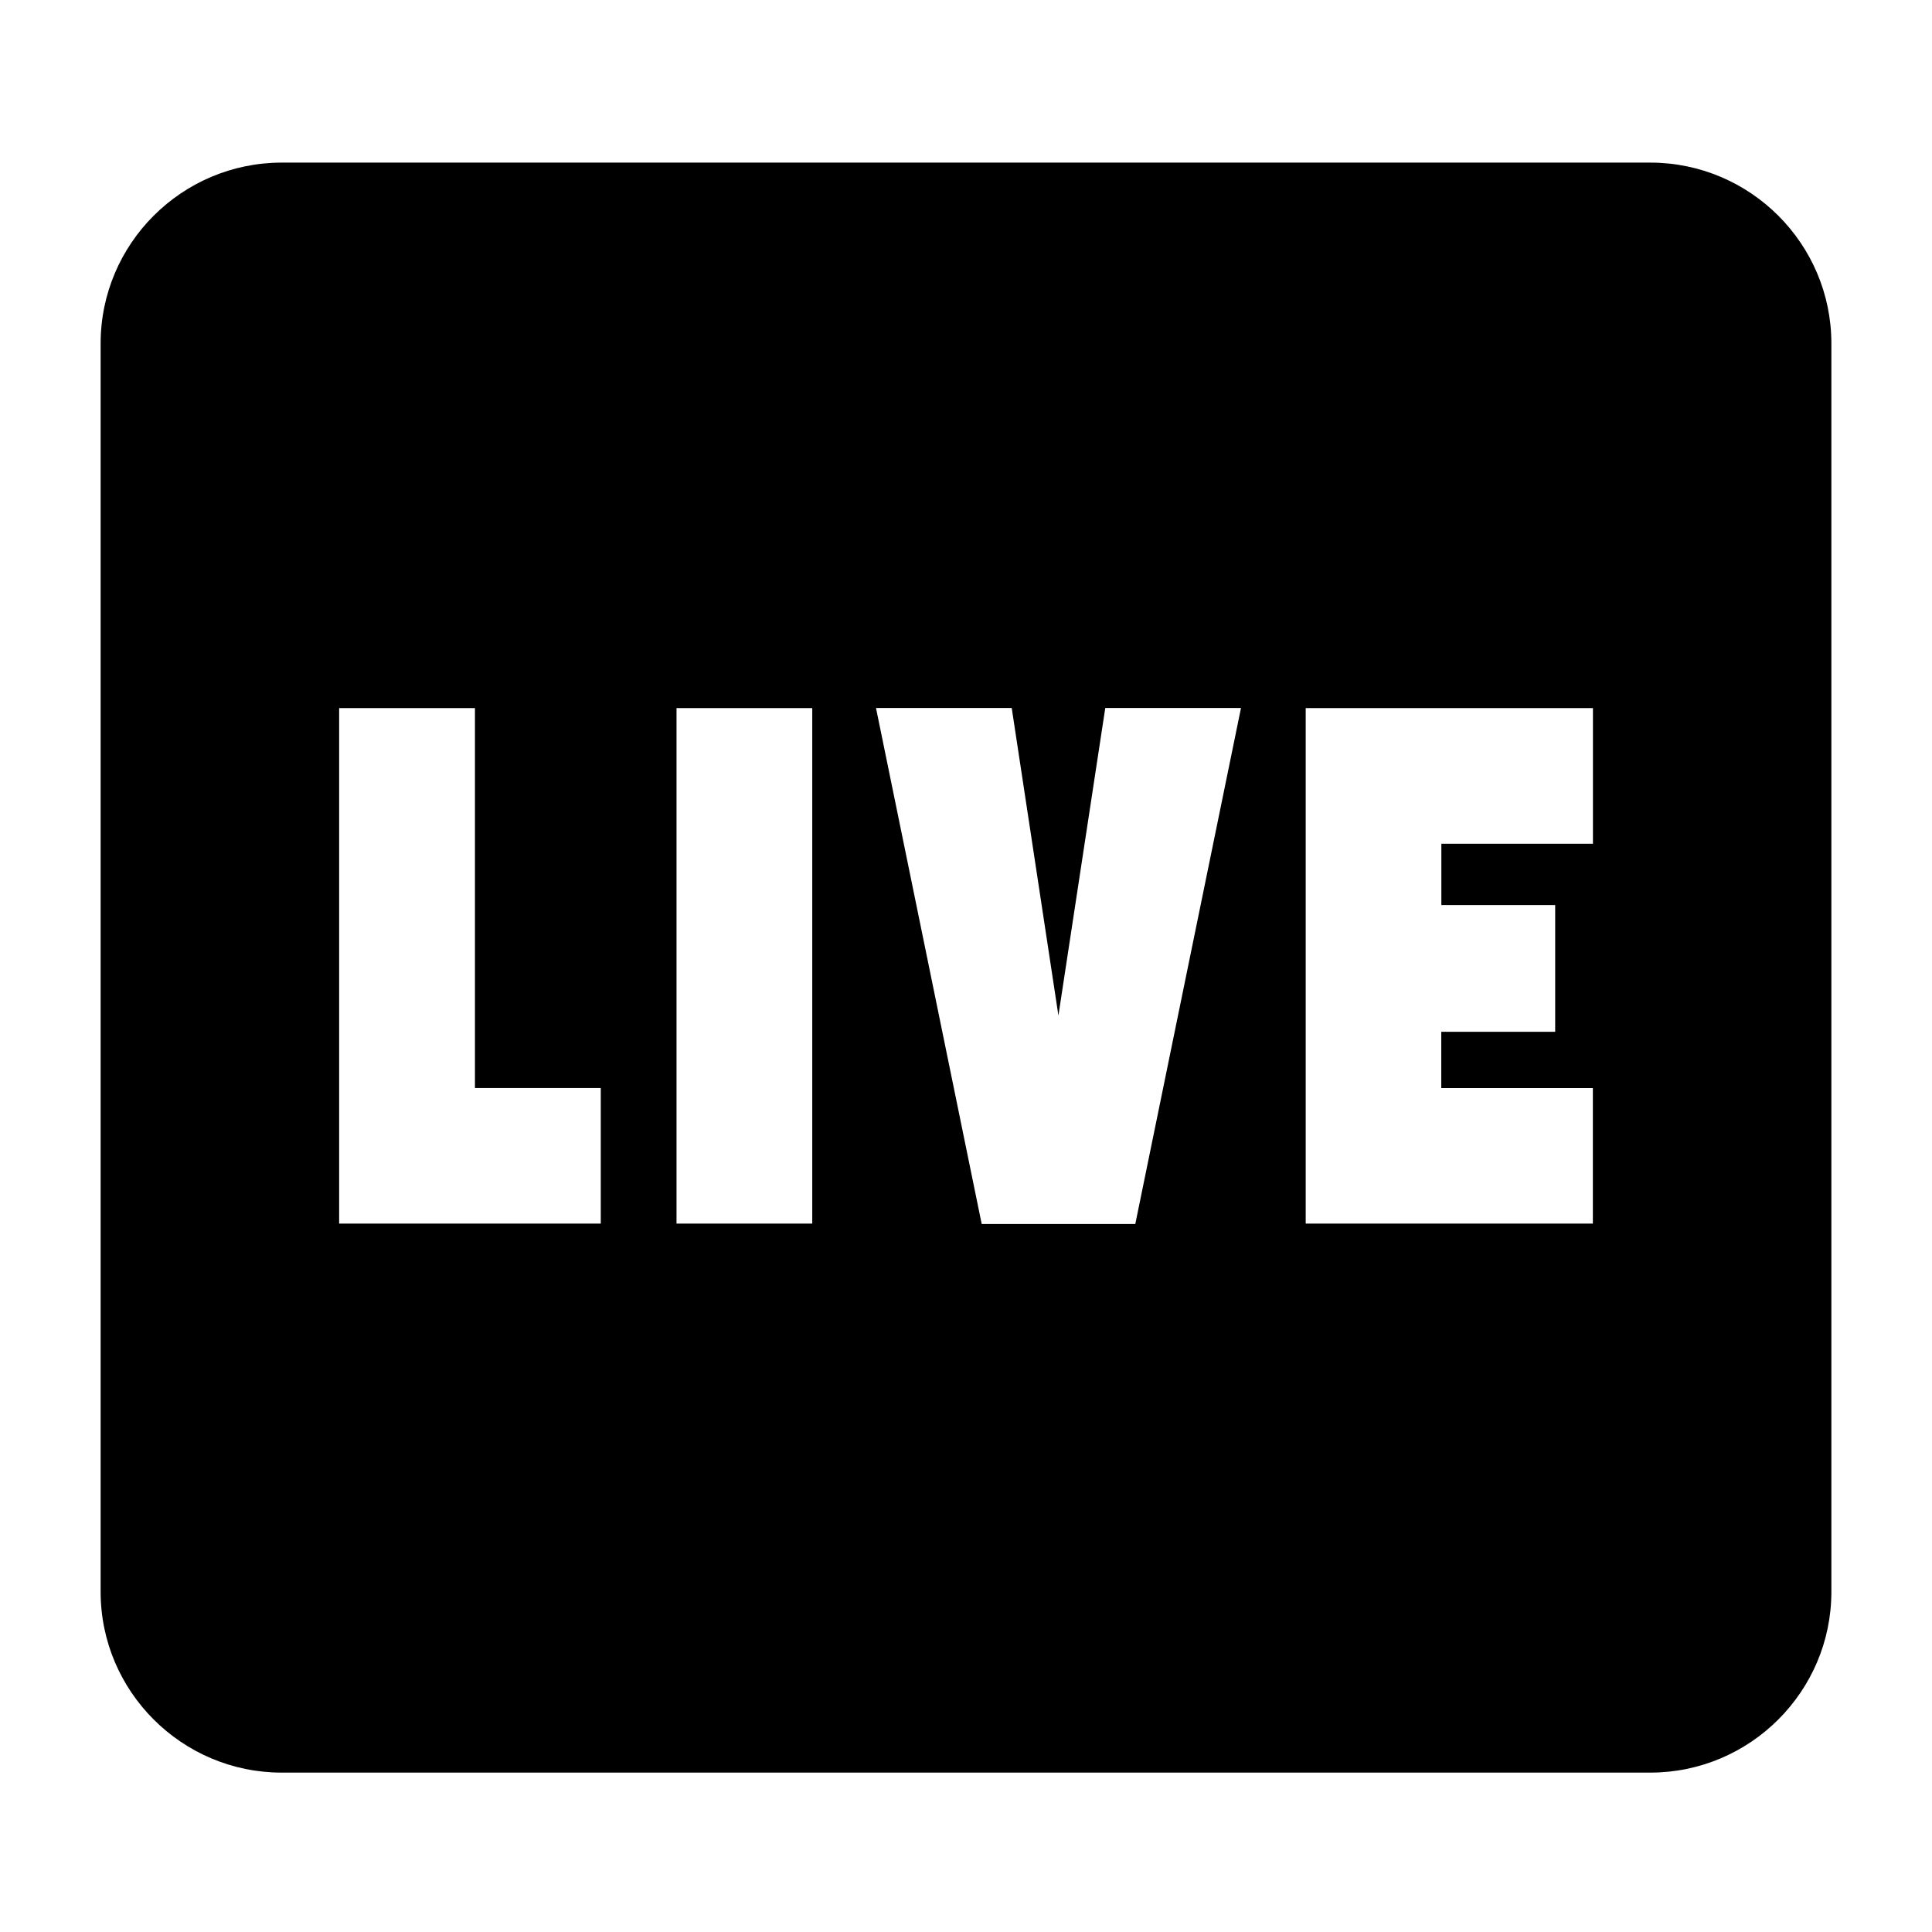 <svg xmlns="http://www.w3.org/2000/svg" width="24" height="24" viewBox="0 0 24 24">
    <path id="bounds" opacity="0" d="M0 0h24v24H0z"/>
    <path d="M20.5 2.02h-17c-1.24 0-2.25 1.007-2.25 2.247v15.507c0 1.238 1.01 2.246 2.25 2.246h17c1.24 0 2.25-1.008 2.25-2.246V4.267c0-1.24-1.01-2.247-2.25-2.247zM7.463 15.2h-3.25V8.796H5.9v4.72h1.563V15.2zm2.627 0H8.404V8.796h1.686V15.2zm4.013.005H12.195l-1.313-6.41h1.686l.58 3.82.582-3.82h1.686l-1.313 6.41zm5.685-4.724h-1.883v.762h1.414v1.574h-1.415v.7h1.883V15.2H16.22V8.796h3.568v1.686z"/>
</svg>
